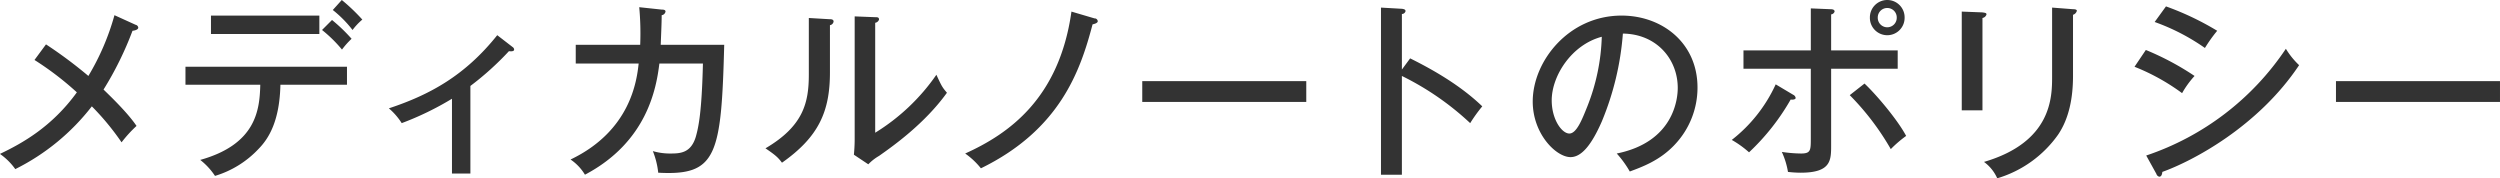 <svg xmlns="http://www.w3.org/2000/svg" width="312.672" height="22.3" viewBox="0 0 625.343 44.6">
  <defs>
    <style>
      .cls-1 {
        fill: #333;
        fill-rule: evenodd;
      }
    </style>
  </defs>
  <path id="_50_text_section_05.svg" data-name="50% text_section_05.svg" class="cls-1" d="M91.069,10858.2a61.288,61.288,0,0,1-6.526,15.2,110.561,110.561,0,0,0-10.6-7.9l-2.879,3.9a75.708,75.708,0,0,1,10.6,8.1c-6.238,8.6-13.579,12.7-19.241,15.4a15.833,15.833,0,0,1,3.839,3.8,55.436,55.436,0,0,0,19.146-15.7,64.571,64.571,0,0,1,7.438,9,32.171,32.171,0,0,1,3.743-4.1c-2.351-3.5-7.246-8.1-8.253-9.1a82.568,82.568,0,0,0,7.246-14.7c0.912-.1,1.44-0.4,1.44-0.8a0.828,0.828,0,0,0-.672-0.7Zm51.923,3.7a34.048,34.048,0,0,1,4.99,4.9,20.2,20.2,0,0,1,2.4-2.7,41.723,41.723,0,0,0-4.894-4.7Zm-27.783-3.6v4.6H142.32v-4.6H115.209Zm12.332,17.3c-0.144,6.4-1.1,14.9-15.019,18.8a17,17,0,0,1,3.695,4,24.736,24.736,0,0,0,10.94-6.8c2.543-2.6,5.23-7,5.422-16H149.23v-4.5h-40.4v4.5h18.714Zm18.138-18.7a28.466,28.466,0,0,1,4.942,5,15.535,15.535,0,0,1,2.447-2.6,47.253,47.253,0,0,0-5.134-4.9Zm34.417,19a72.535,72.535,0,0,0,9.644-8.7c0.768,0.1,1.3,0,1.3-.4a0.769,0.769,0,0,0-.336-0.6l-3.887-3c-8.061,10.1-16.842,14.9-27.11,18.3a16.335,16.335,0,0,1,3.215,3.7,74.977,74.977,0,0,0,12.571-6.1v18.7H180.1v-21.9Zm42.238-19.7a71.592,71.592,0,0,1,.24,9.4H206.452v4.7H222.19c-0.48,4.3-2.015,16.8-17.034,24a12.136,12.136,0,0,1,3.6,3.8c15.547-8.2,17.85-21.6,18.617-27.8h10.893c-0.288,12.2-1.1,15.9-1.776,18.3-1.2,4-3.79,4.2-6.237,4.2a15.461,15.461,0,0,1-4.511-.6,20.269,20.269,0,0,1,1.344,5.4c14.635,0.8,15.786-4.3,16.506-32H227.708c0.192-4.6.24-6.2,0.24-7.4a1.105,1.105,0,0,0,.96-0.9c0-.4-0.384-0.5-0.96-0.5Zm42.42,2.7v14.1c0,7-1.3,12.9-10.845,18.5,2.5,1.7,3.167,2.3,4.127,3.6,9.261-6.5,12-12.9,12-22.6v-11.8a1.091,1.091,0,0,0,.912-0.9c0-.6-0.624-0.6-1.1-0.6Zm11.468-.4v30.8c0,1.4-.1,2.8-0.192,3.8l3.6,2.4a12.016,12.016,0,0,1,2.687-2.1c3.407-2.4,11.372-8,16.986-15.8-1.2-1.4-1.344-1.7-2.639-4.5a51.22,51.22,0,0,1-15.307,14.5v-27.5a1.2,1.2,0,0,0,.96-0.8c0-.6-0.432-0.6-0.96-0.6Zm54.225-1.2c-3.07,21.8-15.738,30.6-26.583,35.5a18.969,18.969,0,0,1,3.935,3.7c19.865-9.7,24.9-24.5,27.927-36,0.384-.1,1.3-0.3,1.3-0.8a0.771,0.771,0,0,0-.815-0.7Zm17.711,17.4v5.2h41.026v-5.2H348.158Zm64.944-2.9v-13.9a0.942,0.942,0,0,0,.912-0.7c0-.4-0.288-0.5-0.864-0.6l-5.278-.3v41.8h5.23v-24.7a70.306,70.306,0,0,1,17.083,11.8,38.326,38.326,0,0,1,3.023-4.2c-5.71-5.5-13-9.5-18.042-12Zm57.007,25.5c2.927-1.1,7.533-2.7,11.324-6.8a20.723,20.723,0,0,0,5.614-14.2c0-11.2-8.877-18-19-18-13.2,0-22.217,11.4-22.217,21.5,0,8.1,5.854,13.9,9.453,13.9,2.735,0,5.23-3,7.821-8.9a71.074,71.074,0,0,0,5.278-22c8.446,0.1,13.724,6.4,13.724,13.6,0,2.7-.96,13.5-15.259,16.4A25.564,25.564,0,0,1,470.109,10897.3Zm-7.006-33.7a51.086,51.086,0,0,1-3.646,17.5c-1.248,3.1-2.64,6.7-4.463,6.7-1.871,0-4.414-3.5-4.414-8.3C450.58,10873.4,455.522,10865.6,463.1,10863.6Zm71.43-9.2a4.347,4.347,0,0,0-4.366,4.4,4.343,4.343,0,1,0,8.685,0A4.337,4.337,0,0,0,534.533,10854.4Zm0,2a2.361,2.361,0,0,1,2.352,2.4,2.376,2.376,0,1,1-4.751,0A2.371,2.371,0,0,1,534.533,10856.4Zm-19.145,10.6H498.546v4.6h16.842v17.3c0,3.1,0,3.9-2.447,3.9a34.221,34.221,0,0,1-4.8-.4,19.721,19.721,0,0,1,1.536,5,27.6,27.6,0,0,0,3.167.2c7.629,0,7.629-3.1,7.629-6.9v-19.1h16.65v-4.6h-16.65v-9a1.009,1.009,0,0,0,.864-0.7c0-.5-0.48-0.6-1.1-0.6l-4.846-.2v10.5Zm-8.781,8.5a37.248,37.248,0,0,1-10.988,13.9,25.166,25.166,0,0,1,4.318,3.1,56.272,56.272,0,0,0,10.413-13.2c0.767,0.1,1.247-.1,1.247-0.4a1.046,1.046,0,0,0-.624-0.8Zm18.522,2.7a65.305,65.305,0,0,1,10.268,13.5,28.972,28.972,0,0,1,3.839-3.3c-2.112-4-7.438-10.3-10.413-13.1Zm28.015-20.9v24.7h5.182v-23.1a1.264,1.264,0,0,0,1.008-.9c0-.4-0.432-0.4-1.008-0.5Zm22.6-1v17.2c0,5.1,0,16.4-17.034,21.4a10.17,10.17,0,0,1,3.311,4.1,28.647,28.647,0,0,0,15.211-10.9c2.783-4.1,3.743-9.3,3.743-14.7v-15.3a1.408,1.408,0,0,0,.959-1c0-.2-0.192-0.4-0.959-0.4Zm25.656,3.6a52.564,52.564,0,0,1,12.571,6.5,36.888,36.888,0,0,1,3.071-4.3,70.929,70.929,0,0,0-12.811-6.1Zm-5.039,11.2a52.783,52.783,0,0,1,11.9,6.6,23.151,23.151,0,0,1,3.119-4.3,68.712,68.712,0,0,0-12.188-6.5Zm5.47,26.8a1,1,0,0,0,.72.7c0.576,0,.72-0.7.768-1.2,7.533-2.7,23.944-11.3,34.212-26.7a19.553,19.553,0,0,1-3.31-4.1,68.059,68.059,0,0,1-34.933,26.7Zm44.919-23.2v5.2h41.027v-5.2H646.75Z" transform="translate(-62.438 -10854.4)"/>
</svg>
